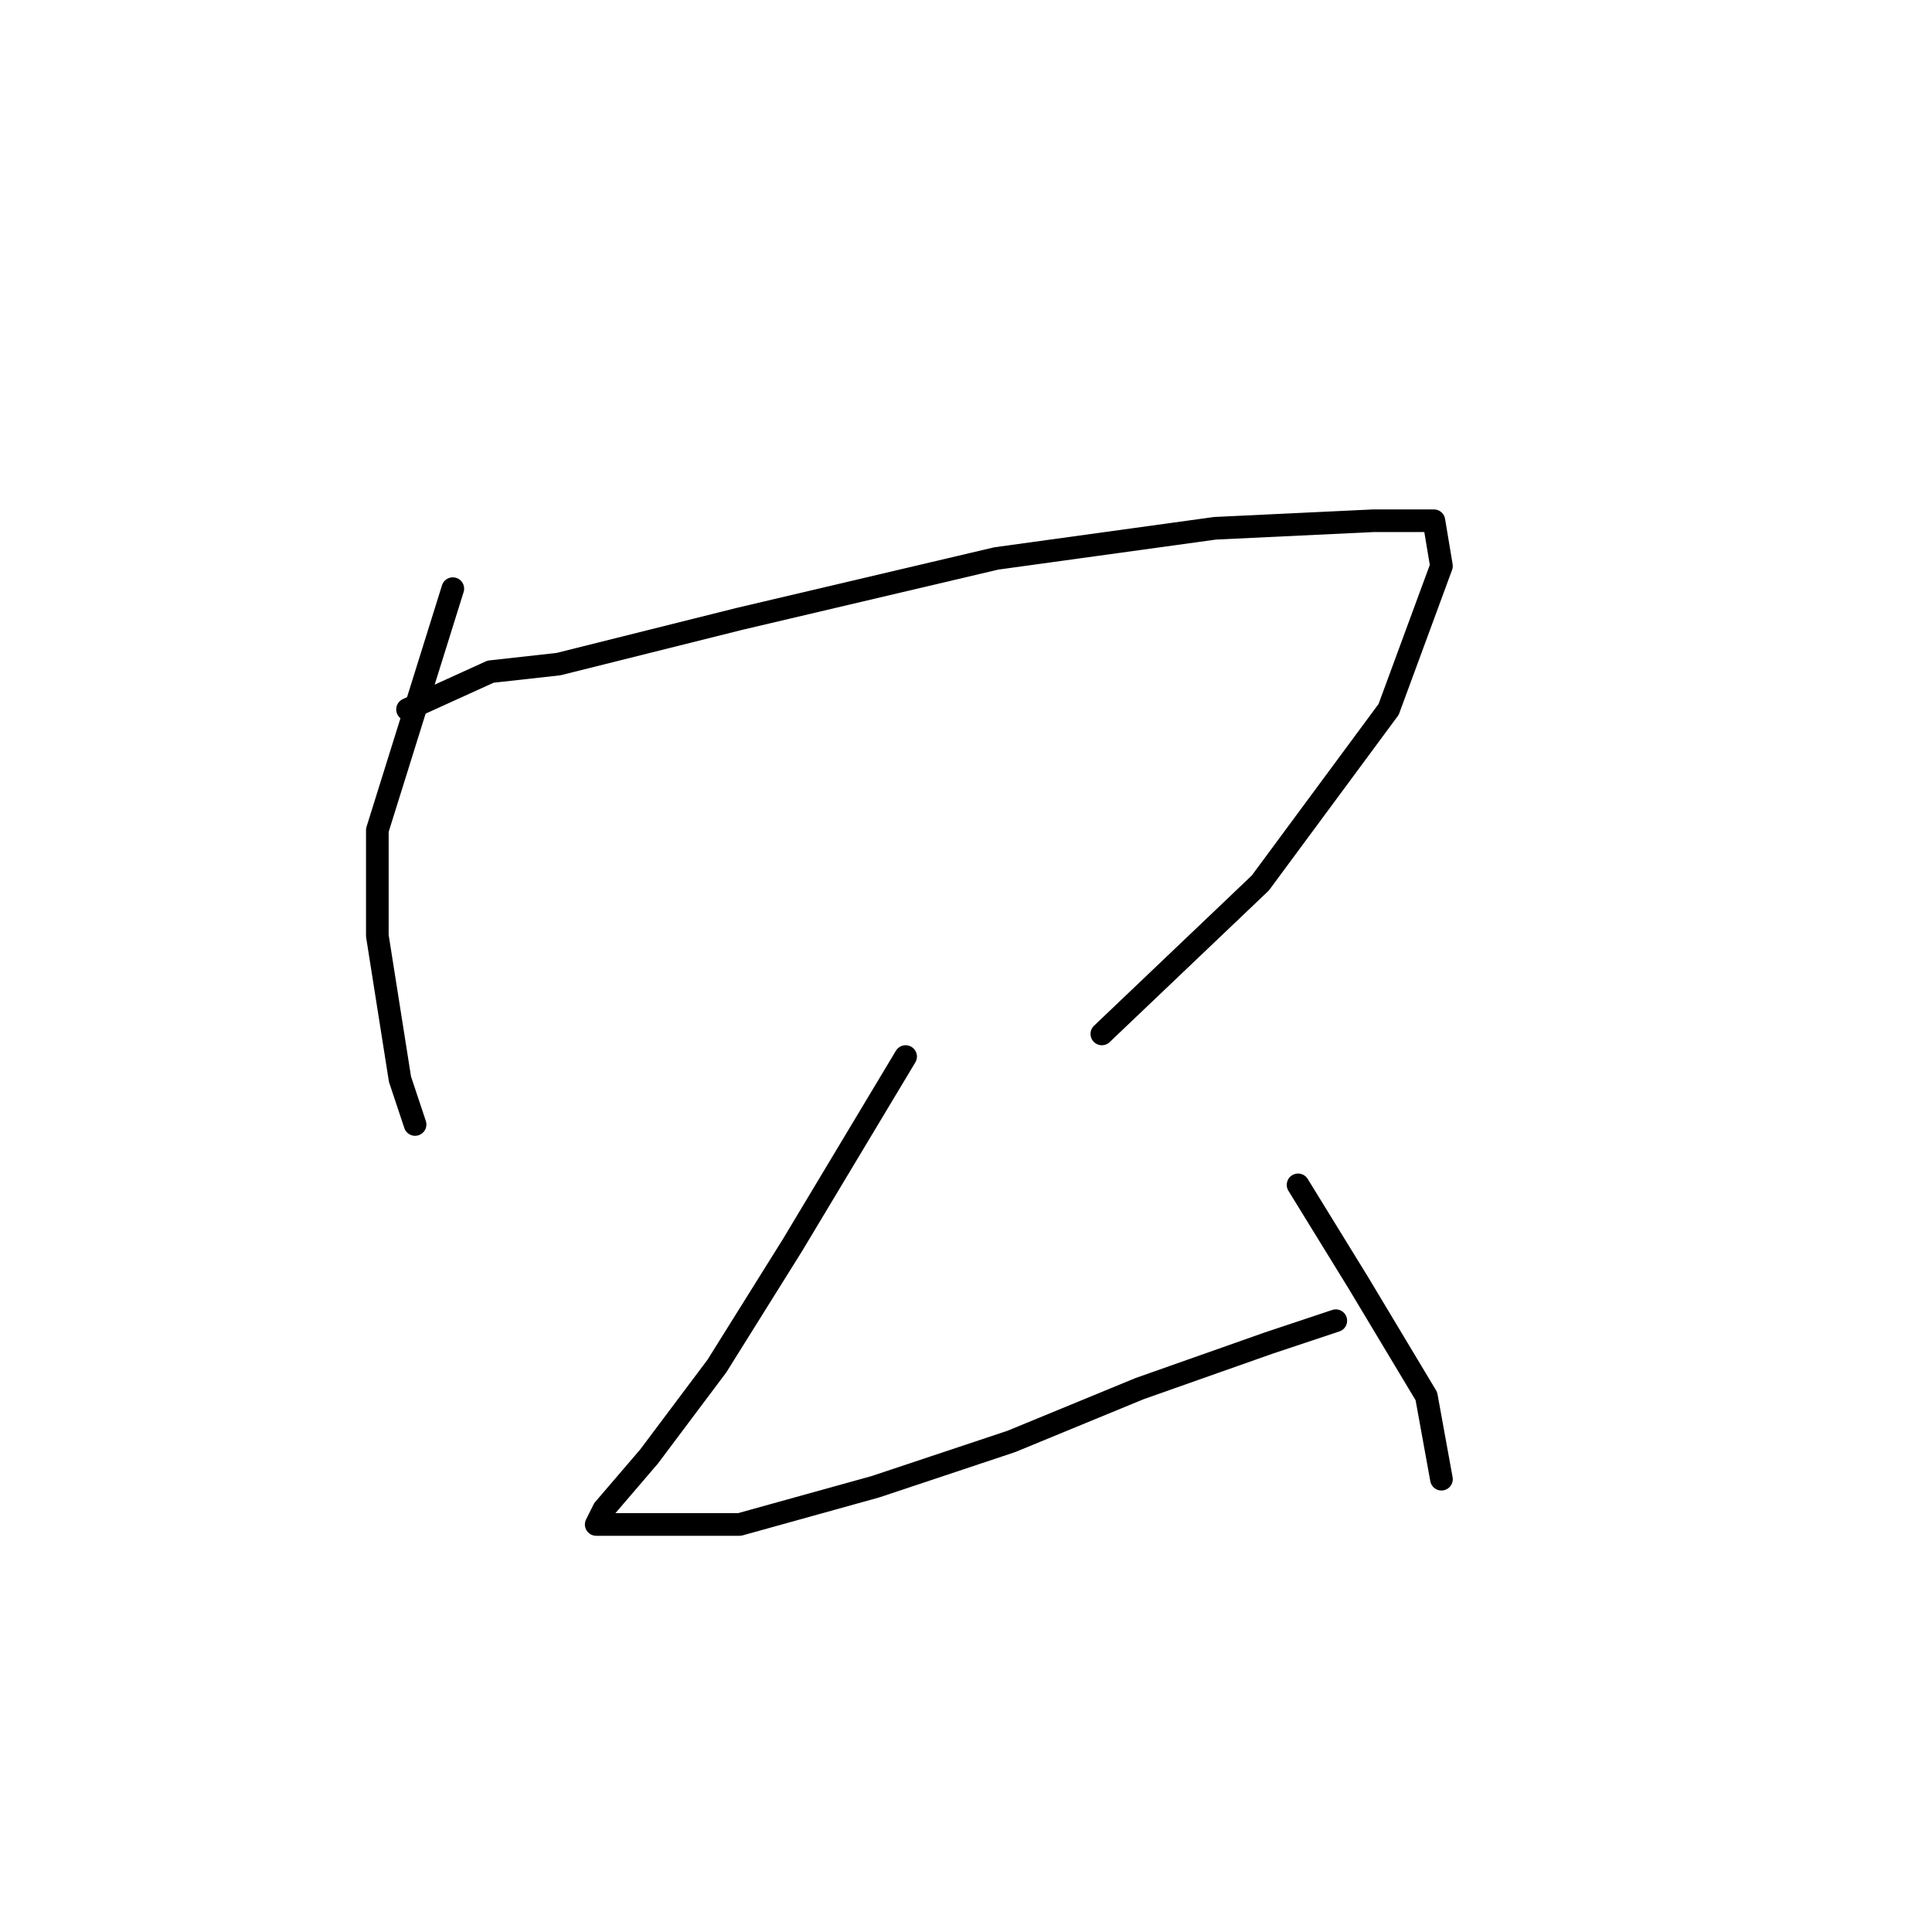 <?xml version="1.0" standalone="no"?>
    <svg width="256" height="256" xmlns="http://www.w3.org/2000/svg" version="1.1">
    <polyline stroke="black" stroke-width="3" stroke-linecap="round" fill="transparent" stroke-linejoin="round" points="60 78 50 110 50 124 53 143 55 149 55 149 " />
        <polyline stroke="black" stroke-width="3" stroke-linecap="round" fill="transparent" stroke-linejoin="round" points="54 94 65 89 74 88 98 82 132 74 161 70 182 69 190 69 191 75 184 94 167 117 146 137 146 137 " />
        <polyline stroke="black" stroke-width="3" stroke-linecap="round" fill="transparent" stroke-linejoin="round" points="120 140 105 165 95 181 86 193 80 200 79 202 83 202 98 202 116 197 134 191 151 184 168 178 177 175 177 175 " />
        <polyline stroke="black" stroke-width="3" stroke-linecap="round" fill="transparent" stroke-linejoin="round" points="172 157 180 170 189 185 191 196 191 196 " />
        </svg>
